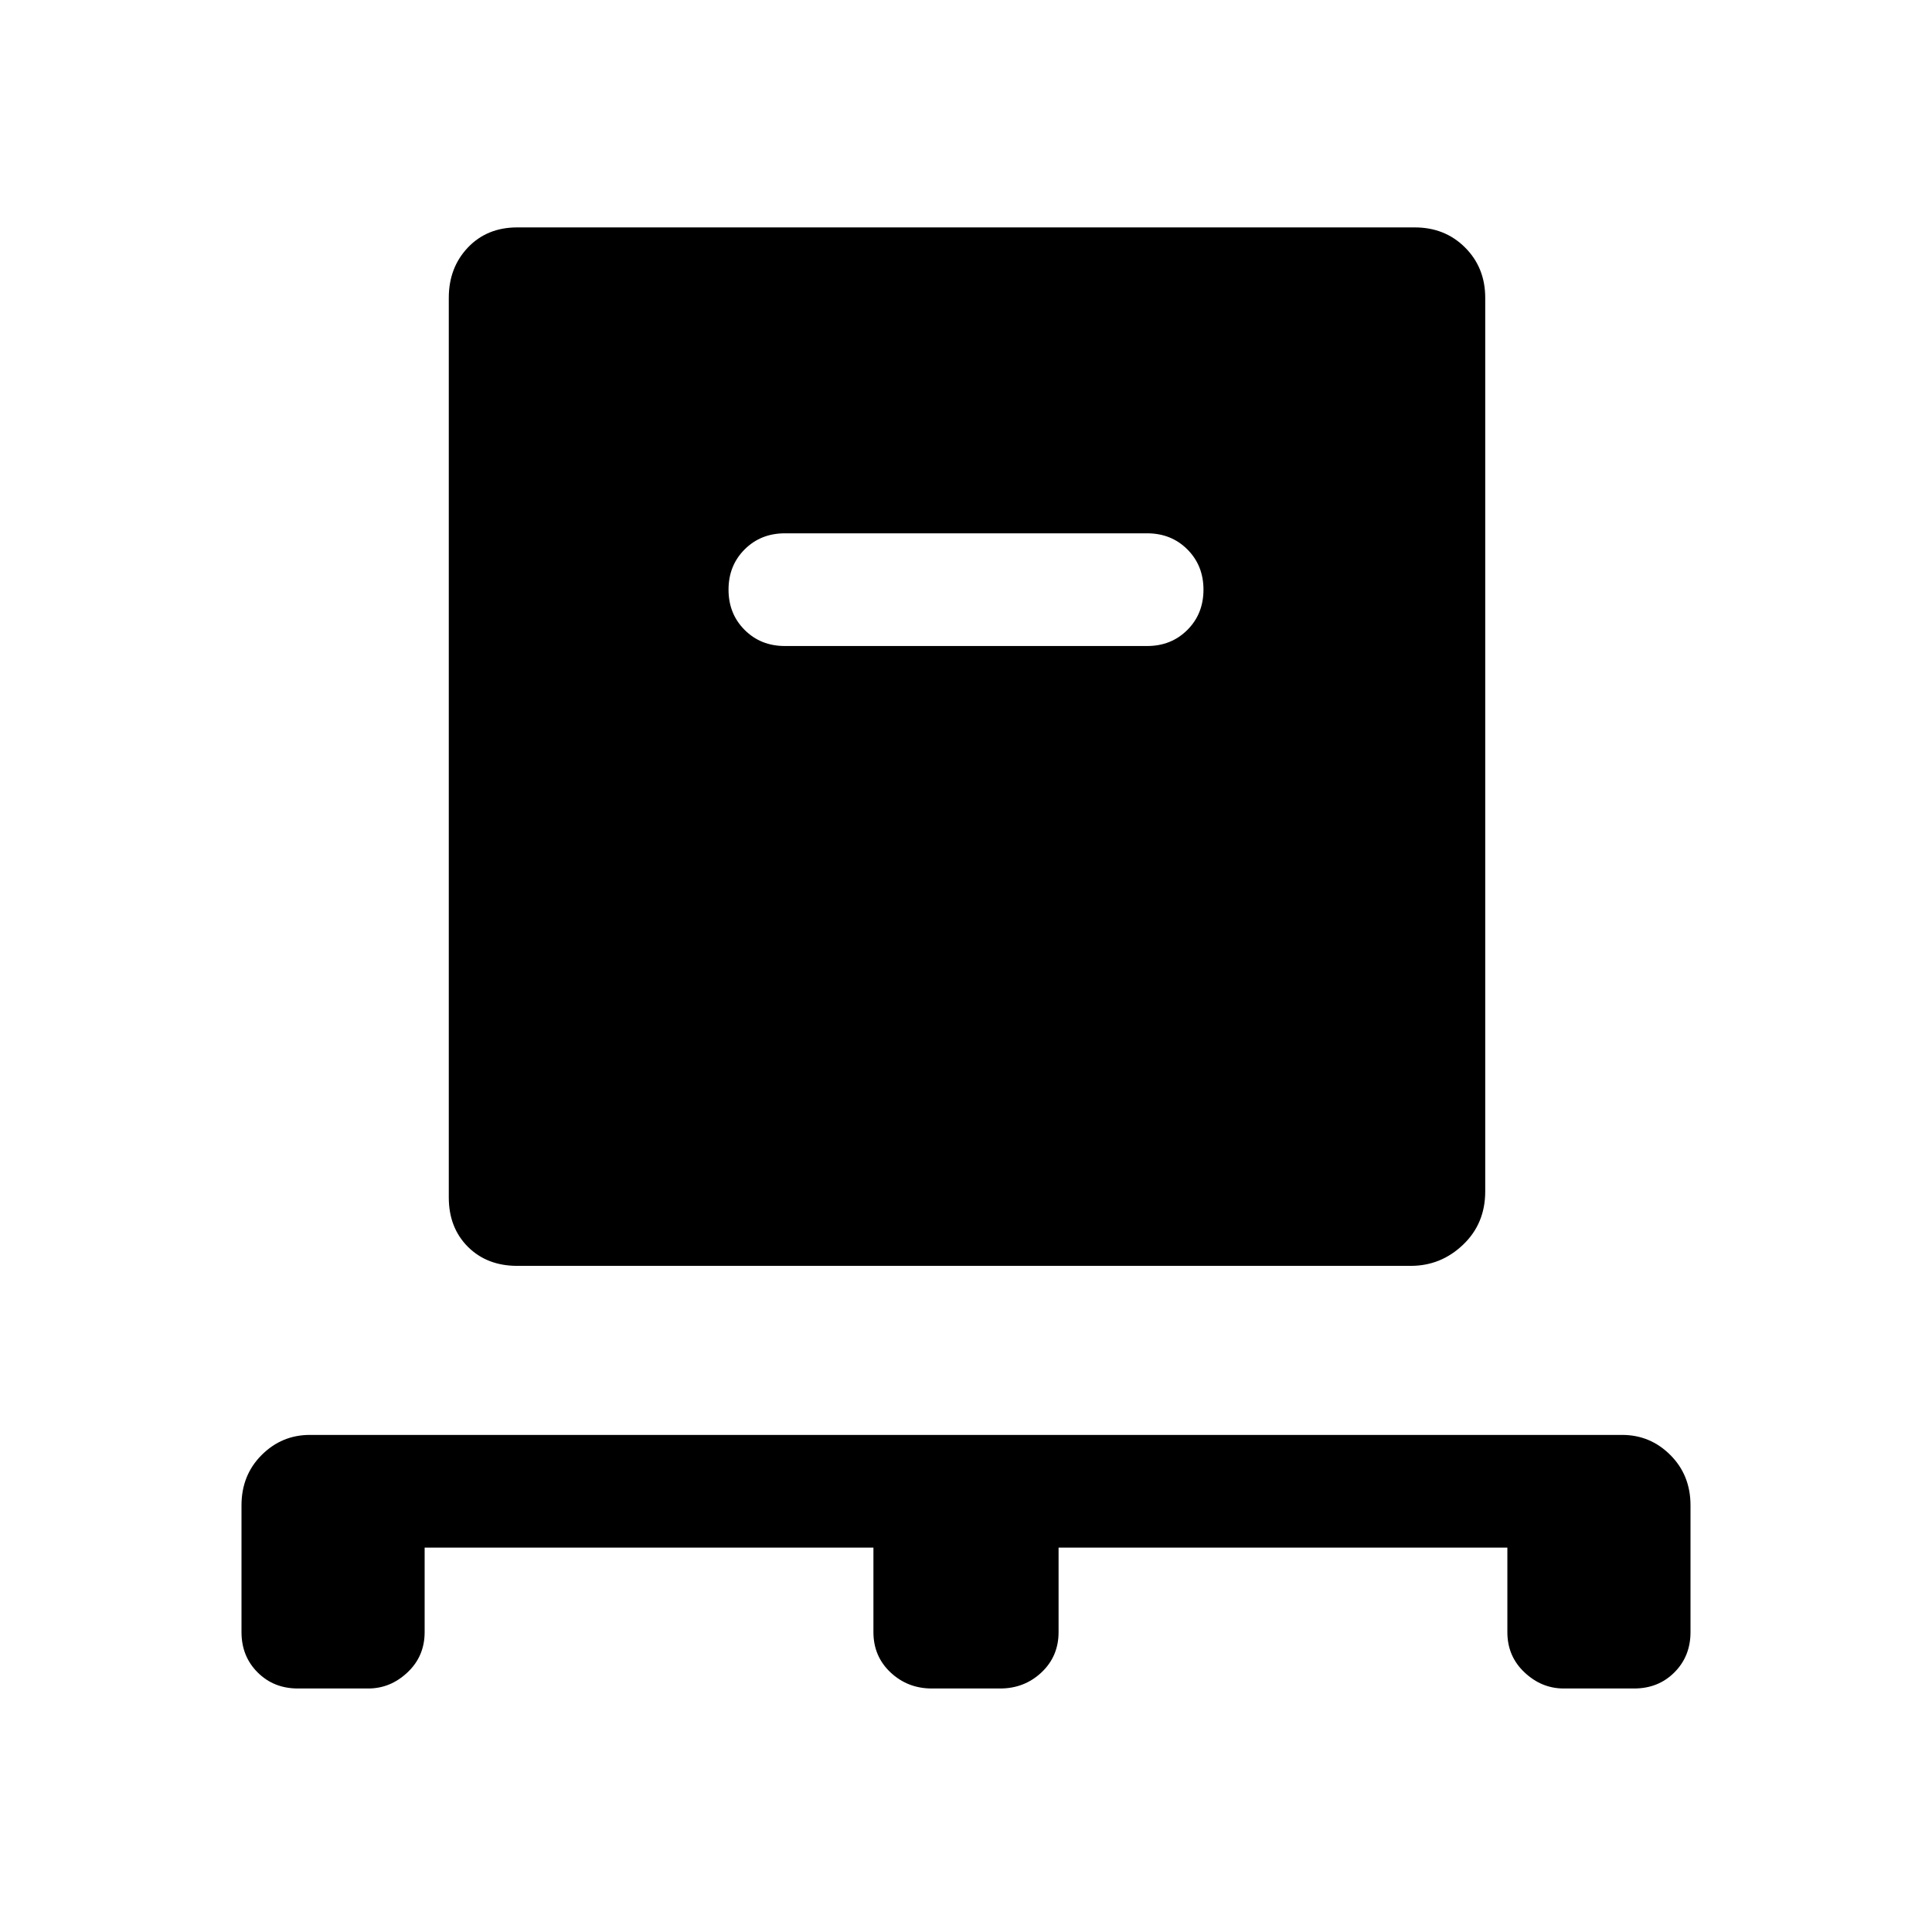 <svg xmlns="http://www.w3.org/2000/svg" height="24" width="24"><path d="M5.275 19.225v1.05q0 .3-.213.5-.212.2-.487.2H3.7q-.3 0-.5-.2t-.2-.5V18.7q0-.375.25-.625t.6-.25h16.3q.35 0 .6.25t.25.625v1.575q0 .3-.2.5t-.5.2h-.875q-.275 0-.487-.2-.213-.2-.213-.5v-1.05H13.15v1.05q0 .3-.212.5-.213.2-.513.2h-.85q-.3 0-.513-.2-.212-.2-.212-.5v-1.05Zm1.15-3.5q-.375 0-.613-.237-.237-.238-.237-.613V3.7q0-.375.237-.625.238-.25.613-.25h11.15q.375 0 .625.25t.25.625v11.1q0 .4-.275.662-.275.263-.65.263Zm7.825-7.7q.3 0 .5-.2t.2-.5q0-.3-.2-.5t-.5-.2h-4.5q-.3 0-.5.2t-.2.5q0 .3.2.5t.5.2Z"/></svg>